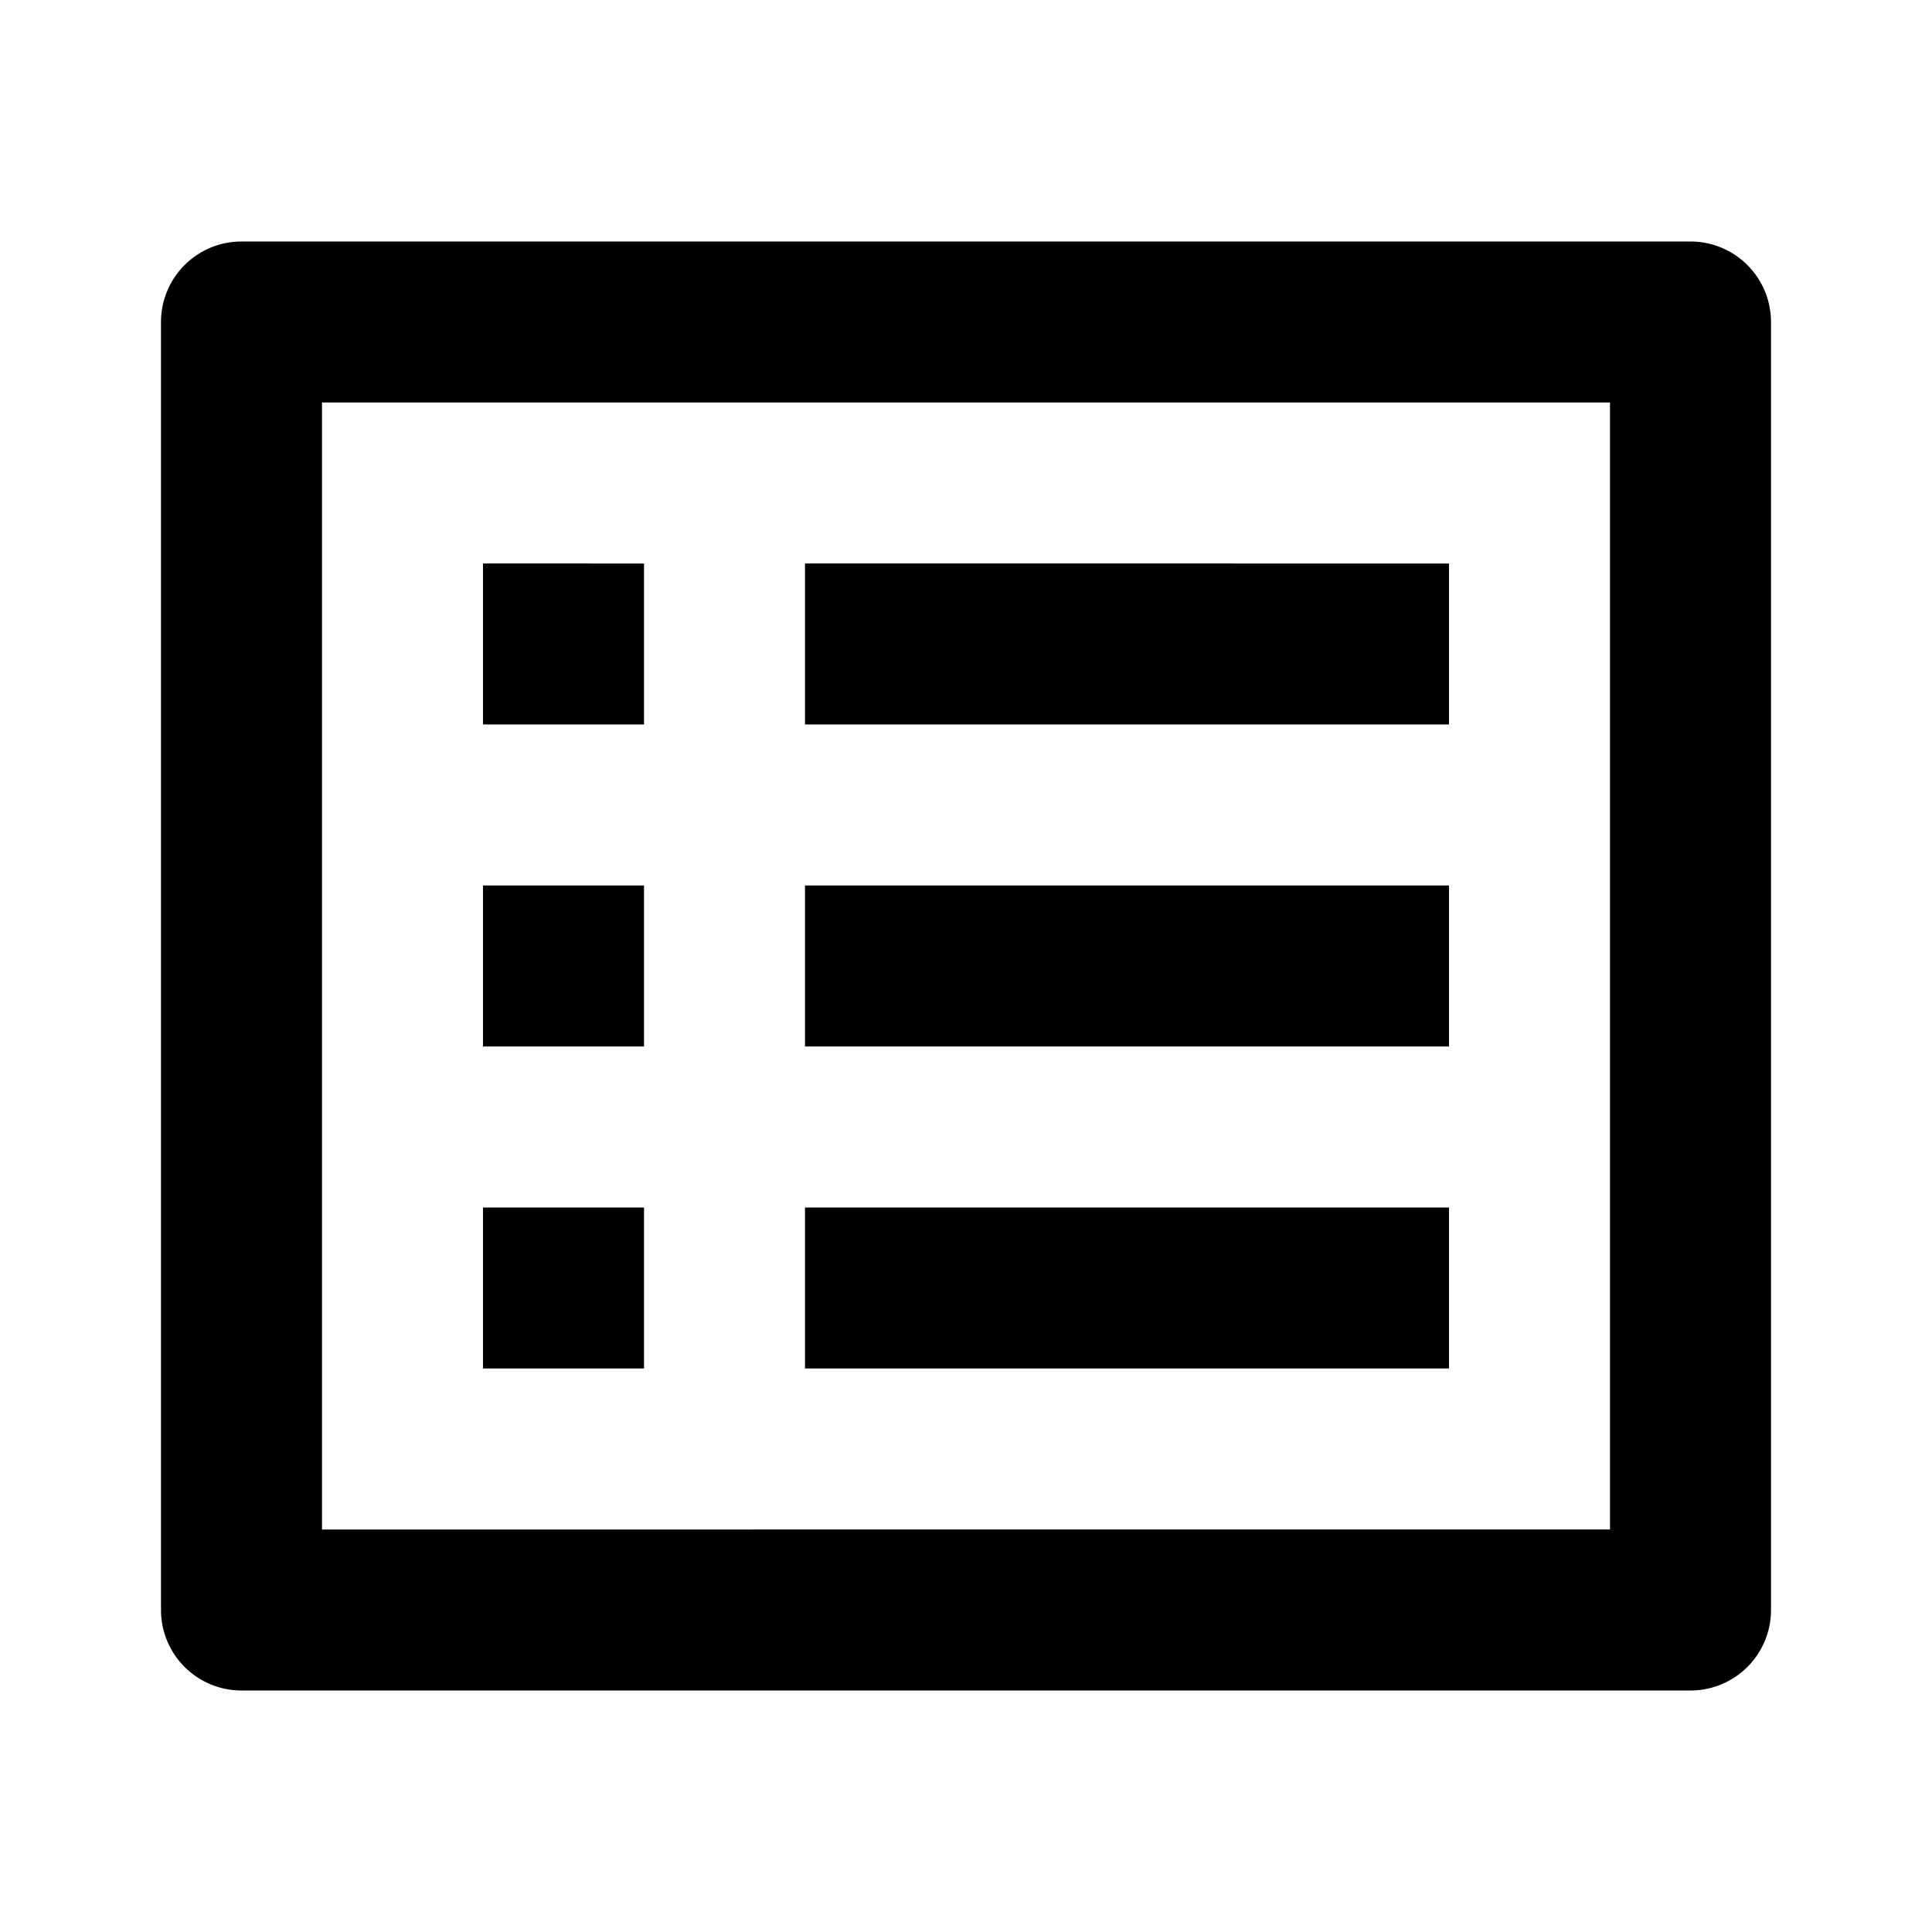<svg xmlns="http://www.w3.org/2000/svg" viewBox="0 0 24 24"><path d="M3 3a1 1 0 0 0-1 1v16a1 1 0 0 0 1 1h18a1 1 0 0 0 1-1V4a1 1 0 0 0-1-1zm1 2h16v14H4zm2 2v2h2V7zm4 0v2h8V7zm-4 4v2h2v-2zm4 0v2h8v-2zm-4 4v2h2v-2zm4 0v2h8v-2z"/></svg>